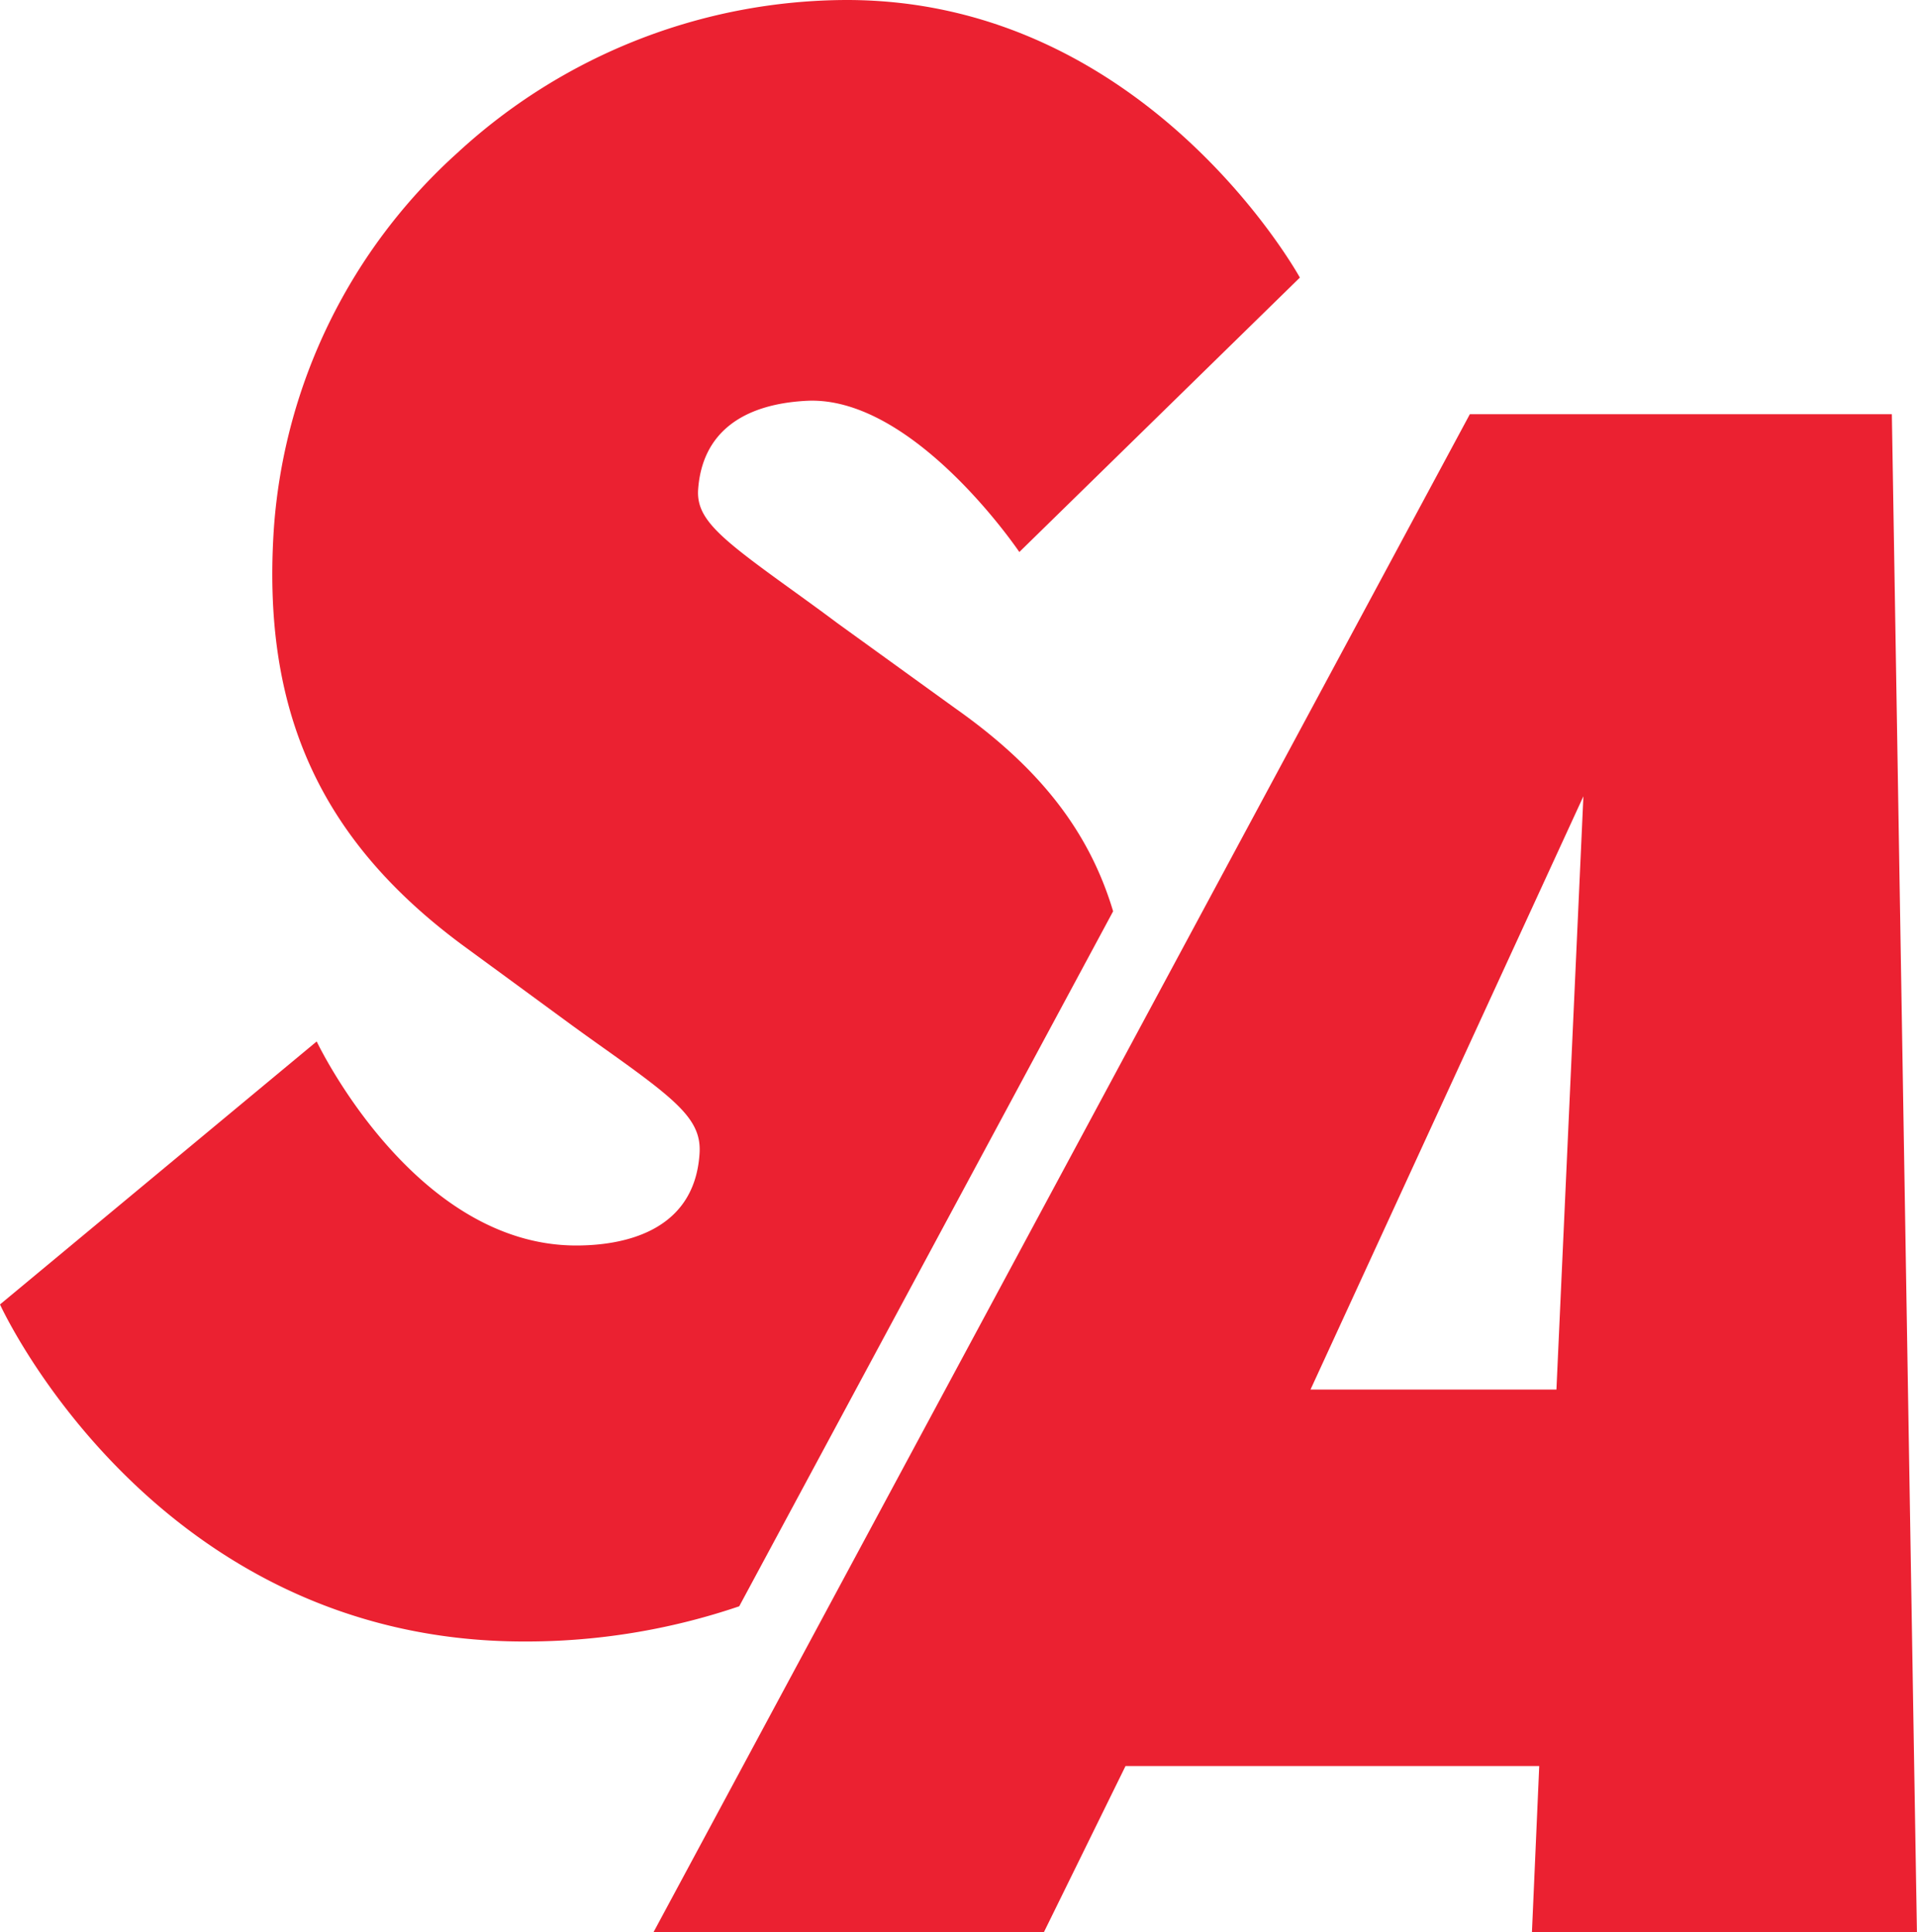 <svg viewBox="0 0 263.01 265.14" xmlns="http://www.w3.org/2000/svg"><g fill="#eb2131"><path d="M263 265.14l-3.44-208.3h-57.9l-112 208.3h53.56l11.2-22.8h56.76l-1 22.8zm-83.2-74.46l37.44-81.41-3.7 81.41zm-48.72-93.47l-16.22-11.72c-2.24-1.68-4.38-3.22-6.33-4.63-9.7-7-13-9.61-12.75-13.65.53-7.76 6-11.75 14.89-12.21 14.7-.75 29.18 20.75 29.18 20.75l38.49-37.66S157.41 0 116.17 0a79 79 0 0 0-53.44 21 76.64 76.64 0 0 0-25.14 51.29c-1.73 25.12 6.21 42.79 25.73 57.3l15.2 11.14c1.69 1.23 3.29 2.37 4.8 3.44 9.82 7 13 9.61 12.65 14.22-.75 10.89-10.92 12.52-16.91 12.52-22.35 0-35.61-28-35.61-28L0 179s21 46.25 71.9 46.25a90.91 90.91 0 0 0 29.52-4.83l51.3-95.37c-3.34-11.15-10.27-19.82-21.64-27.84z"/></g></svg>